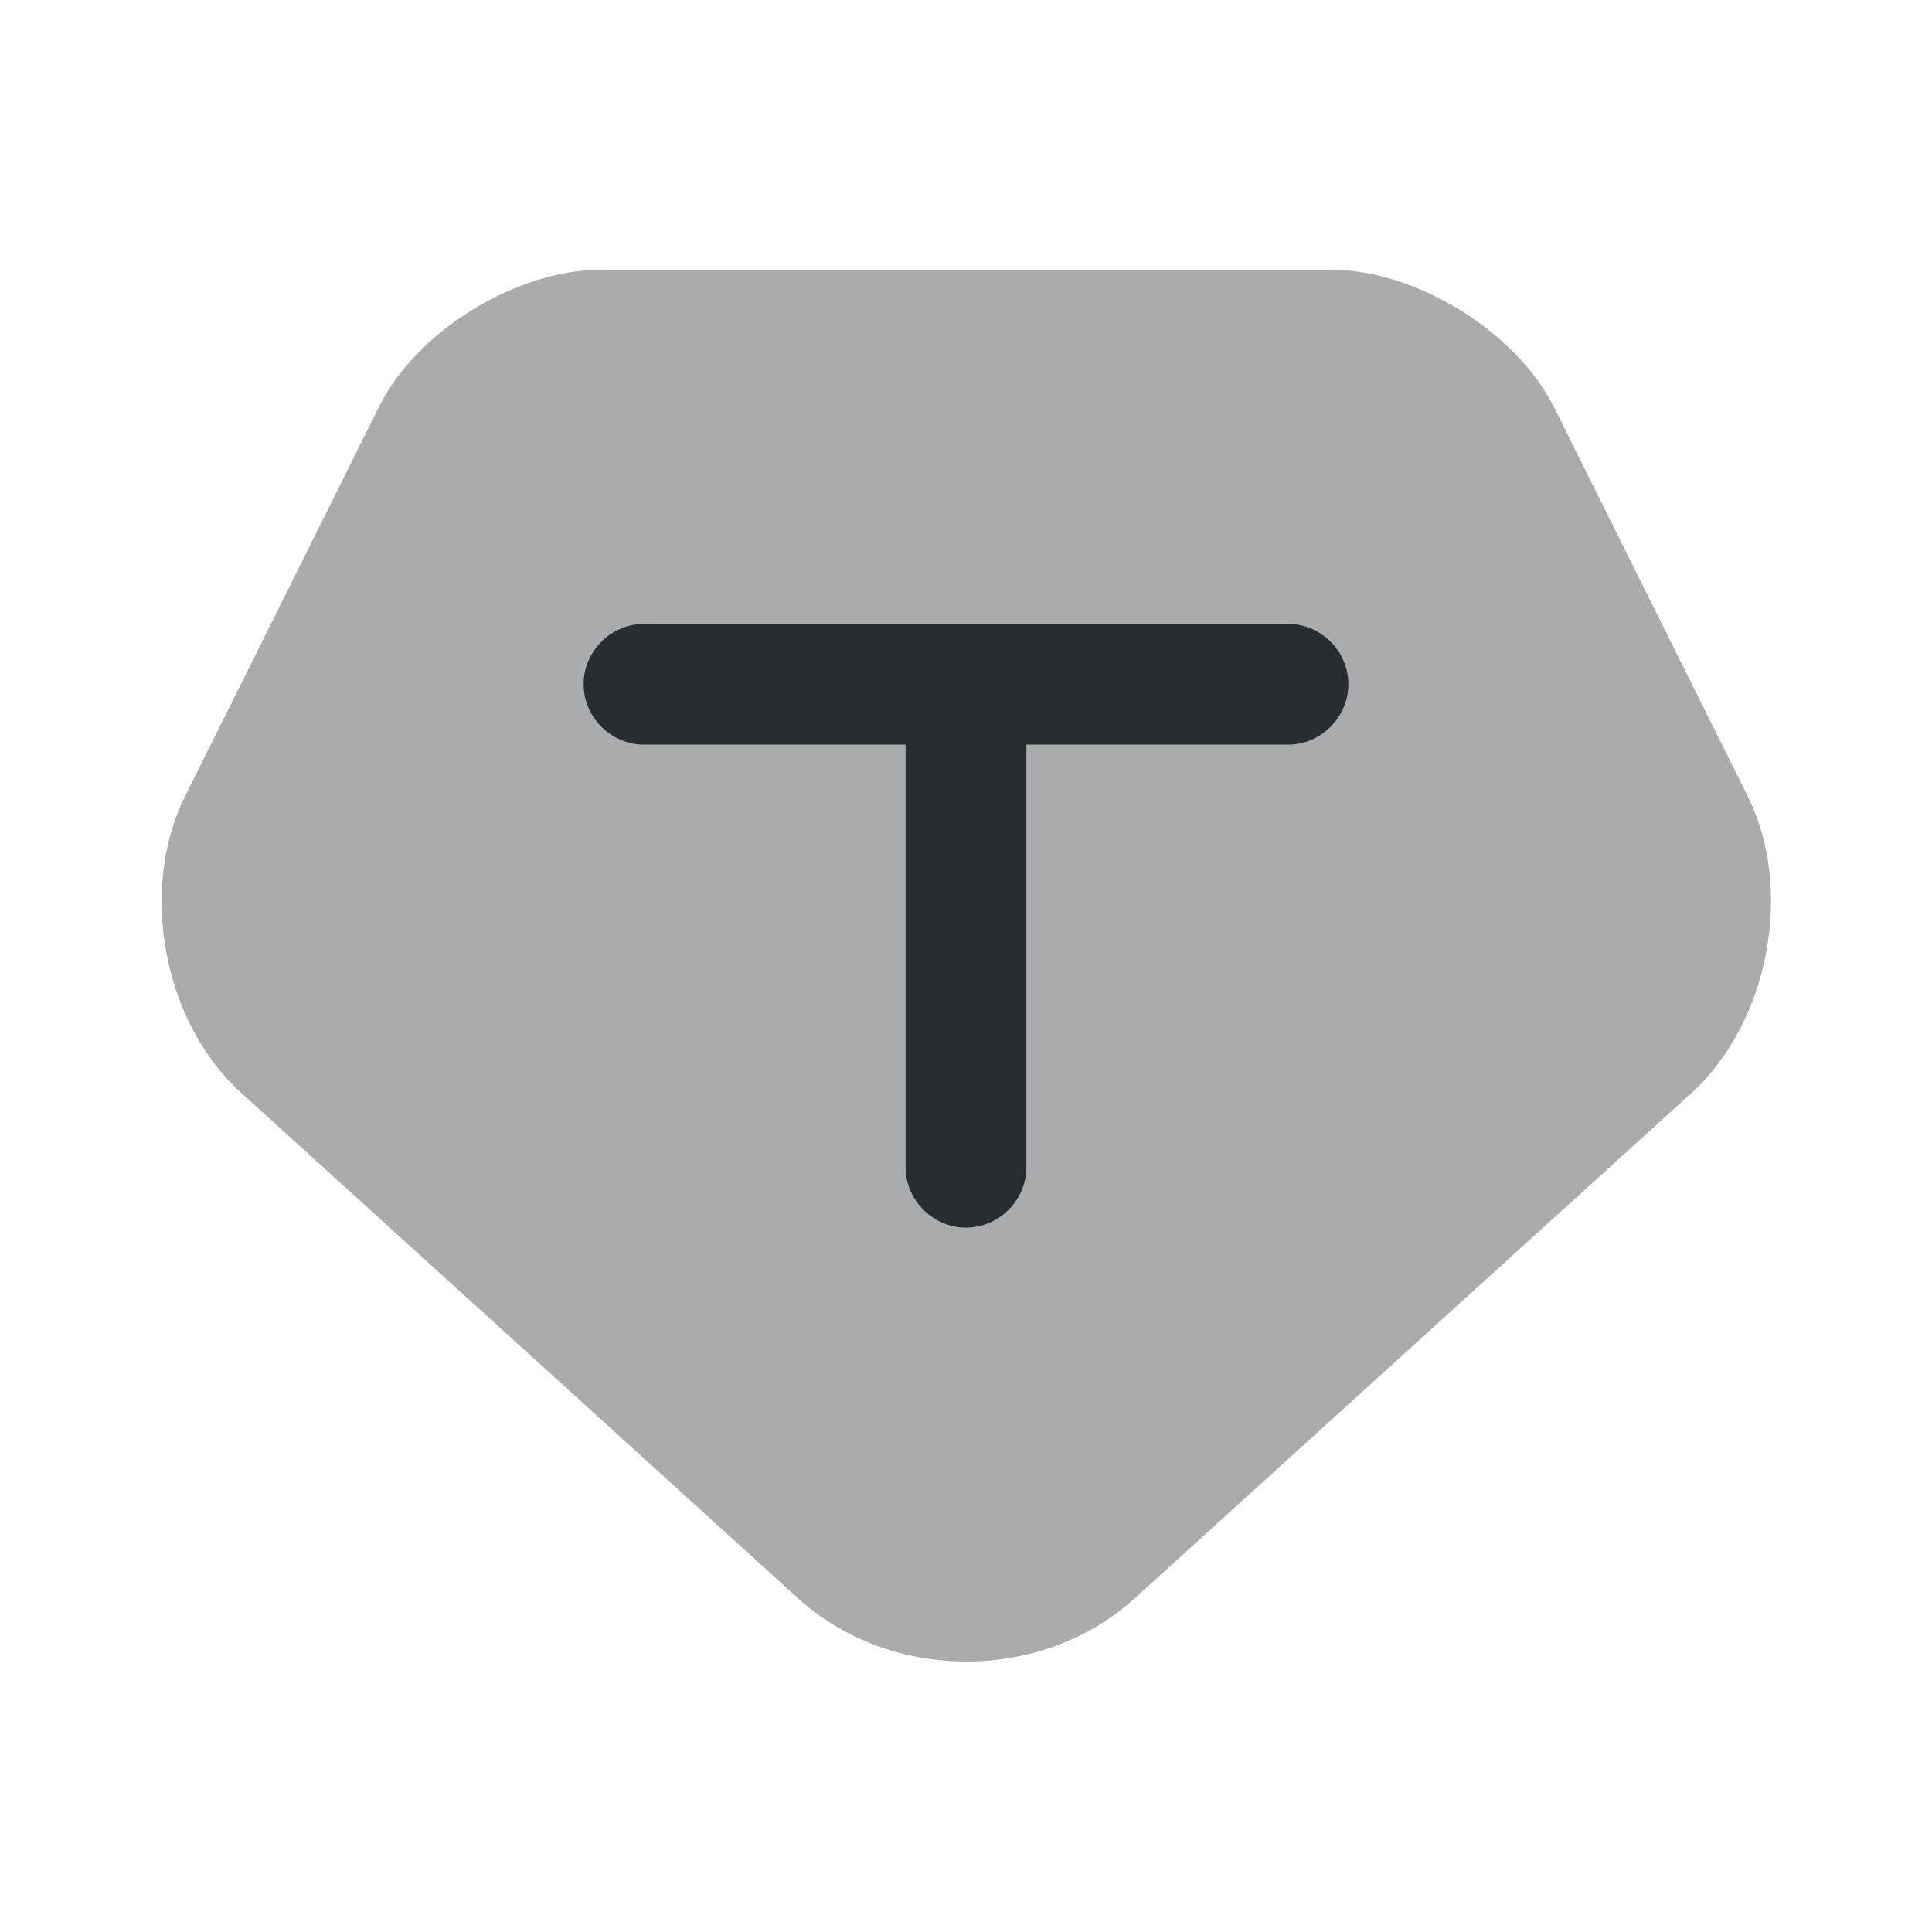 <svg xmlns="http://www.w3.org/2000/svg" width="24" height="24" viewBox="0 0 24 24">
  <defs/>
  <path fill="white" d="M24,0 L0,0 L0,24 L24,24 L24,0 Z"/>
  <path fill="#292D32" opacity="0.4" d="M7.47,3.35 L16.53,3.35 C17.59,3.35 18.84,4.12 19.31,5.07 L21.71,9.89 C22.29,11.05 21.97,12.7 21.02,13.57 L14.09,19.86 C12.94,20.9 11.07,20.9 9.92,19.86 L2.99,13.57 C2.03,12.7 1.72,11.05 2.3,9.89 L4.7,5.07 C5.16,4.12 6.41,3.35 7.47,3.35 Z"/>
  <path fill="#292D32" d="M16,7.75 L8,7.75 C7.59,7.75 7.25,8.09 7.25,8.5 C7.25,8.91 7.59,9.25 8,9.25 L11.25,9.25 L11.25,14.5 C11.25,14.91 11.59,15.25 12,15.25 C12.41,15.25 12.75,14.91 12.75,14.5 L12.75,9.25 L16,9.25 C16.41,9.25 16.75,8.91 16.75,8.5 C16.75,8.09 16.41,7.75 16,7.75 Z"/>
</svg>

